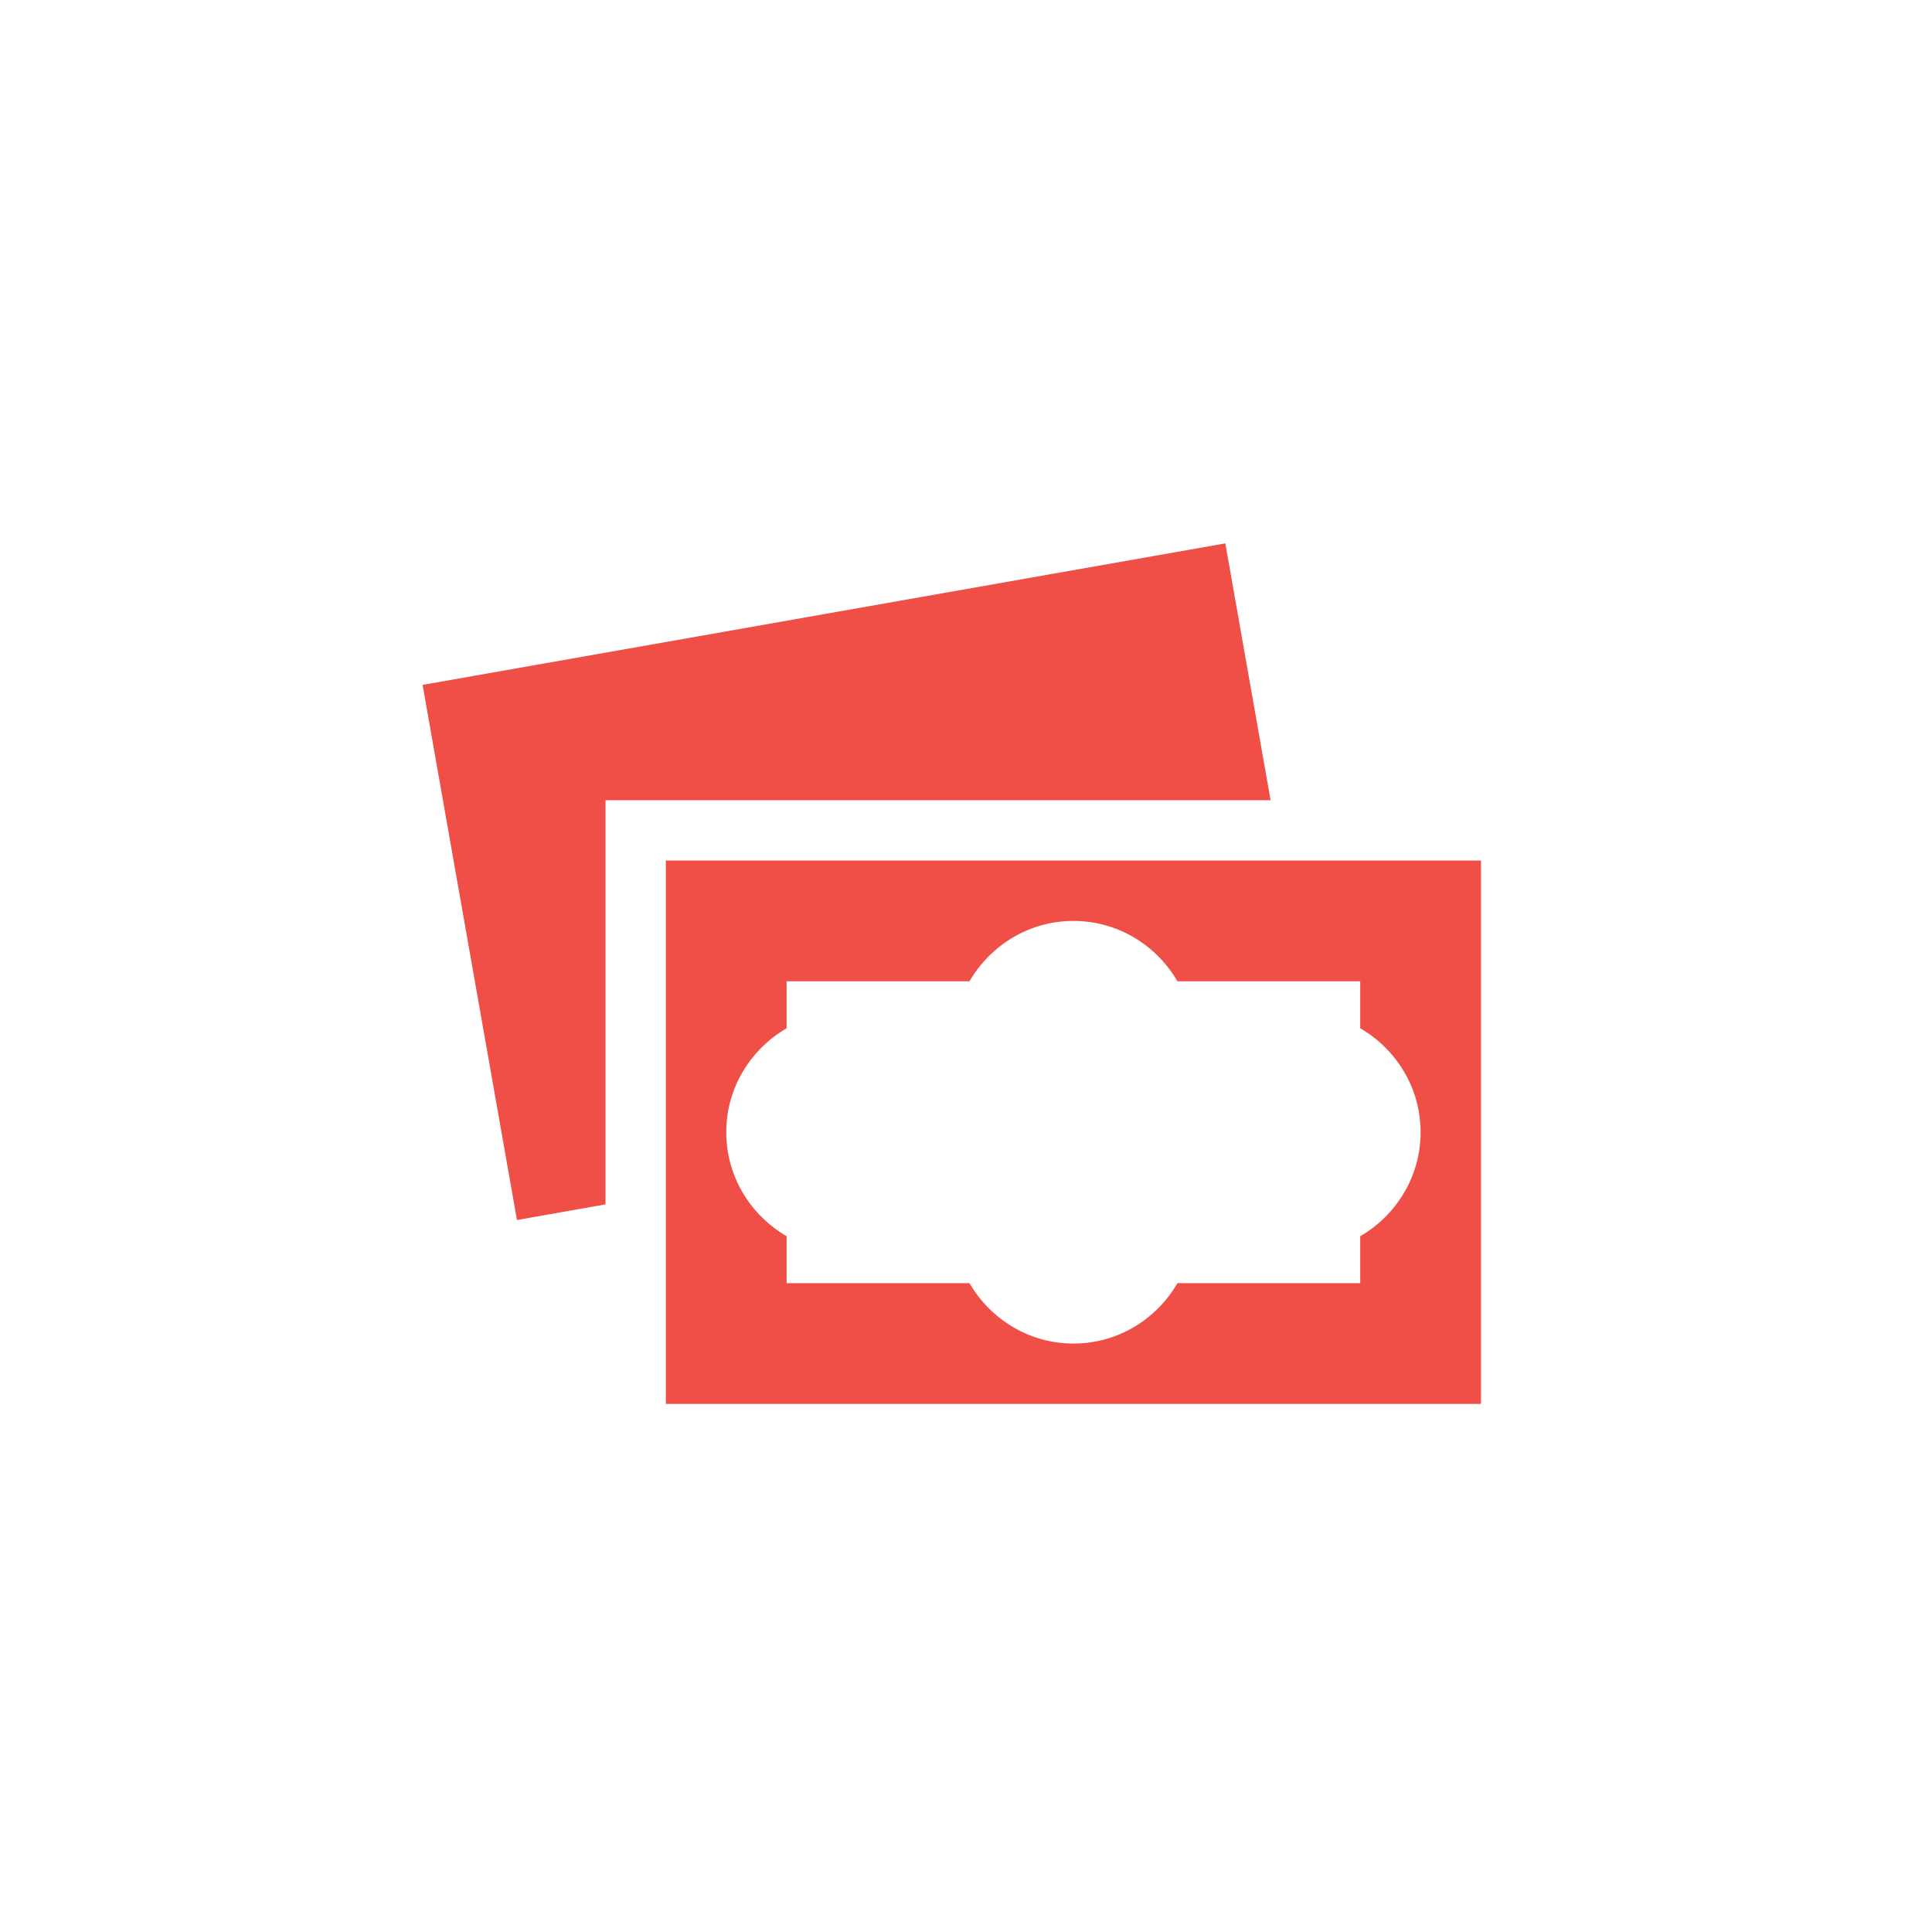 <svg width="64" height="64" viewBox="0 0 64 64" fill="none" xmlns="http://www.w3.org/2000/svg">
<path d="M20.058 39.897L17.125 40.415L13.999 22.688L40.59 18L42.09 26.508H20.058V39.897ZM49.059 28.507V46.507H22.058V28.507H49.059ZM47.059 37.507C47.059 36.03 46.248 34.755 45.059 34.062V32.507H39.005C38.312 31.317 37.036 30.507 35.56 30.507C34.084 30.507 32.809 31.317 32.115 32.507H26.058V34.062C24.869 34.755 24.058 36.031 24.058 37.507C24.058 38.983 24.869 40.259 26.058 40.952V42.507H32.115C32.809 43.697 34.084 44.507 35.56 44.507C37.036 44.507 38.312 43.697 39.005 42.507H45.059V40.952C46.248 40.259 47.059 38.984 47.059 37.507Z" fill="#F04F48"/>
</svg>
